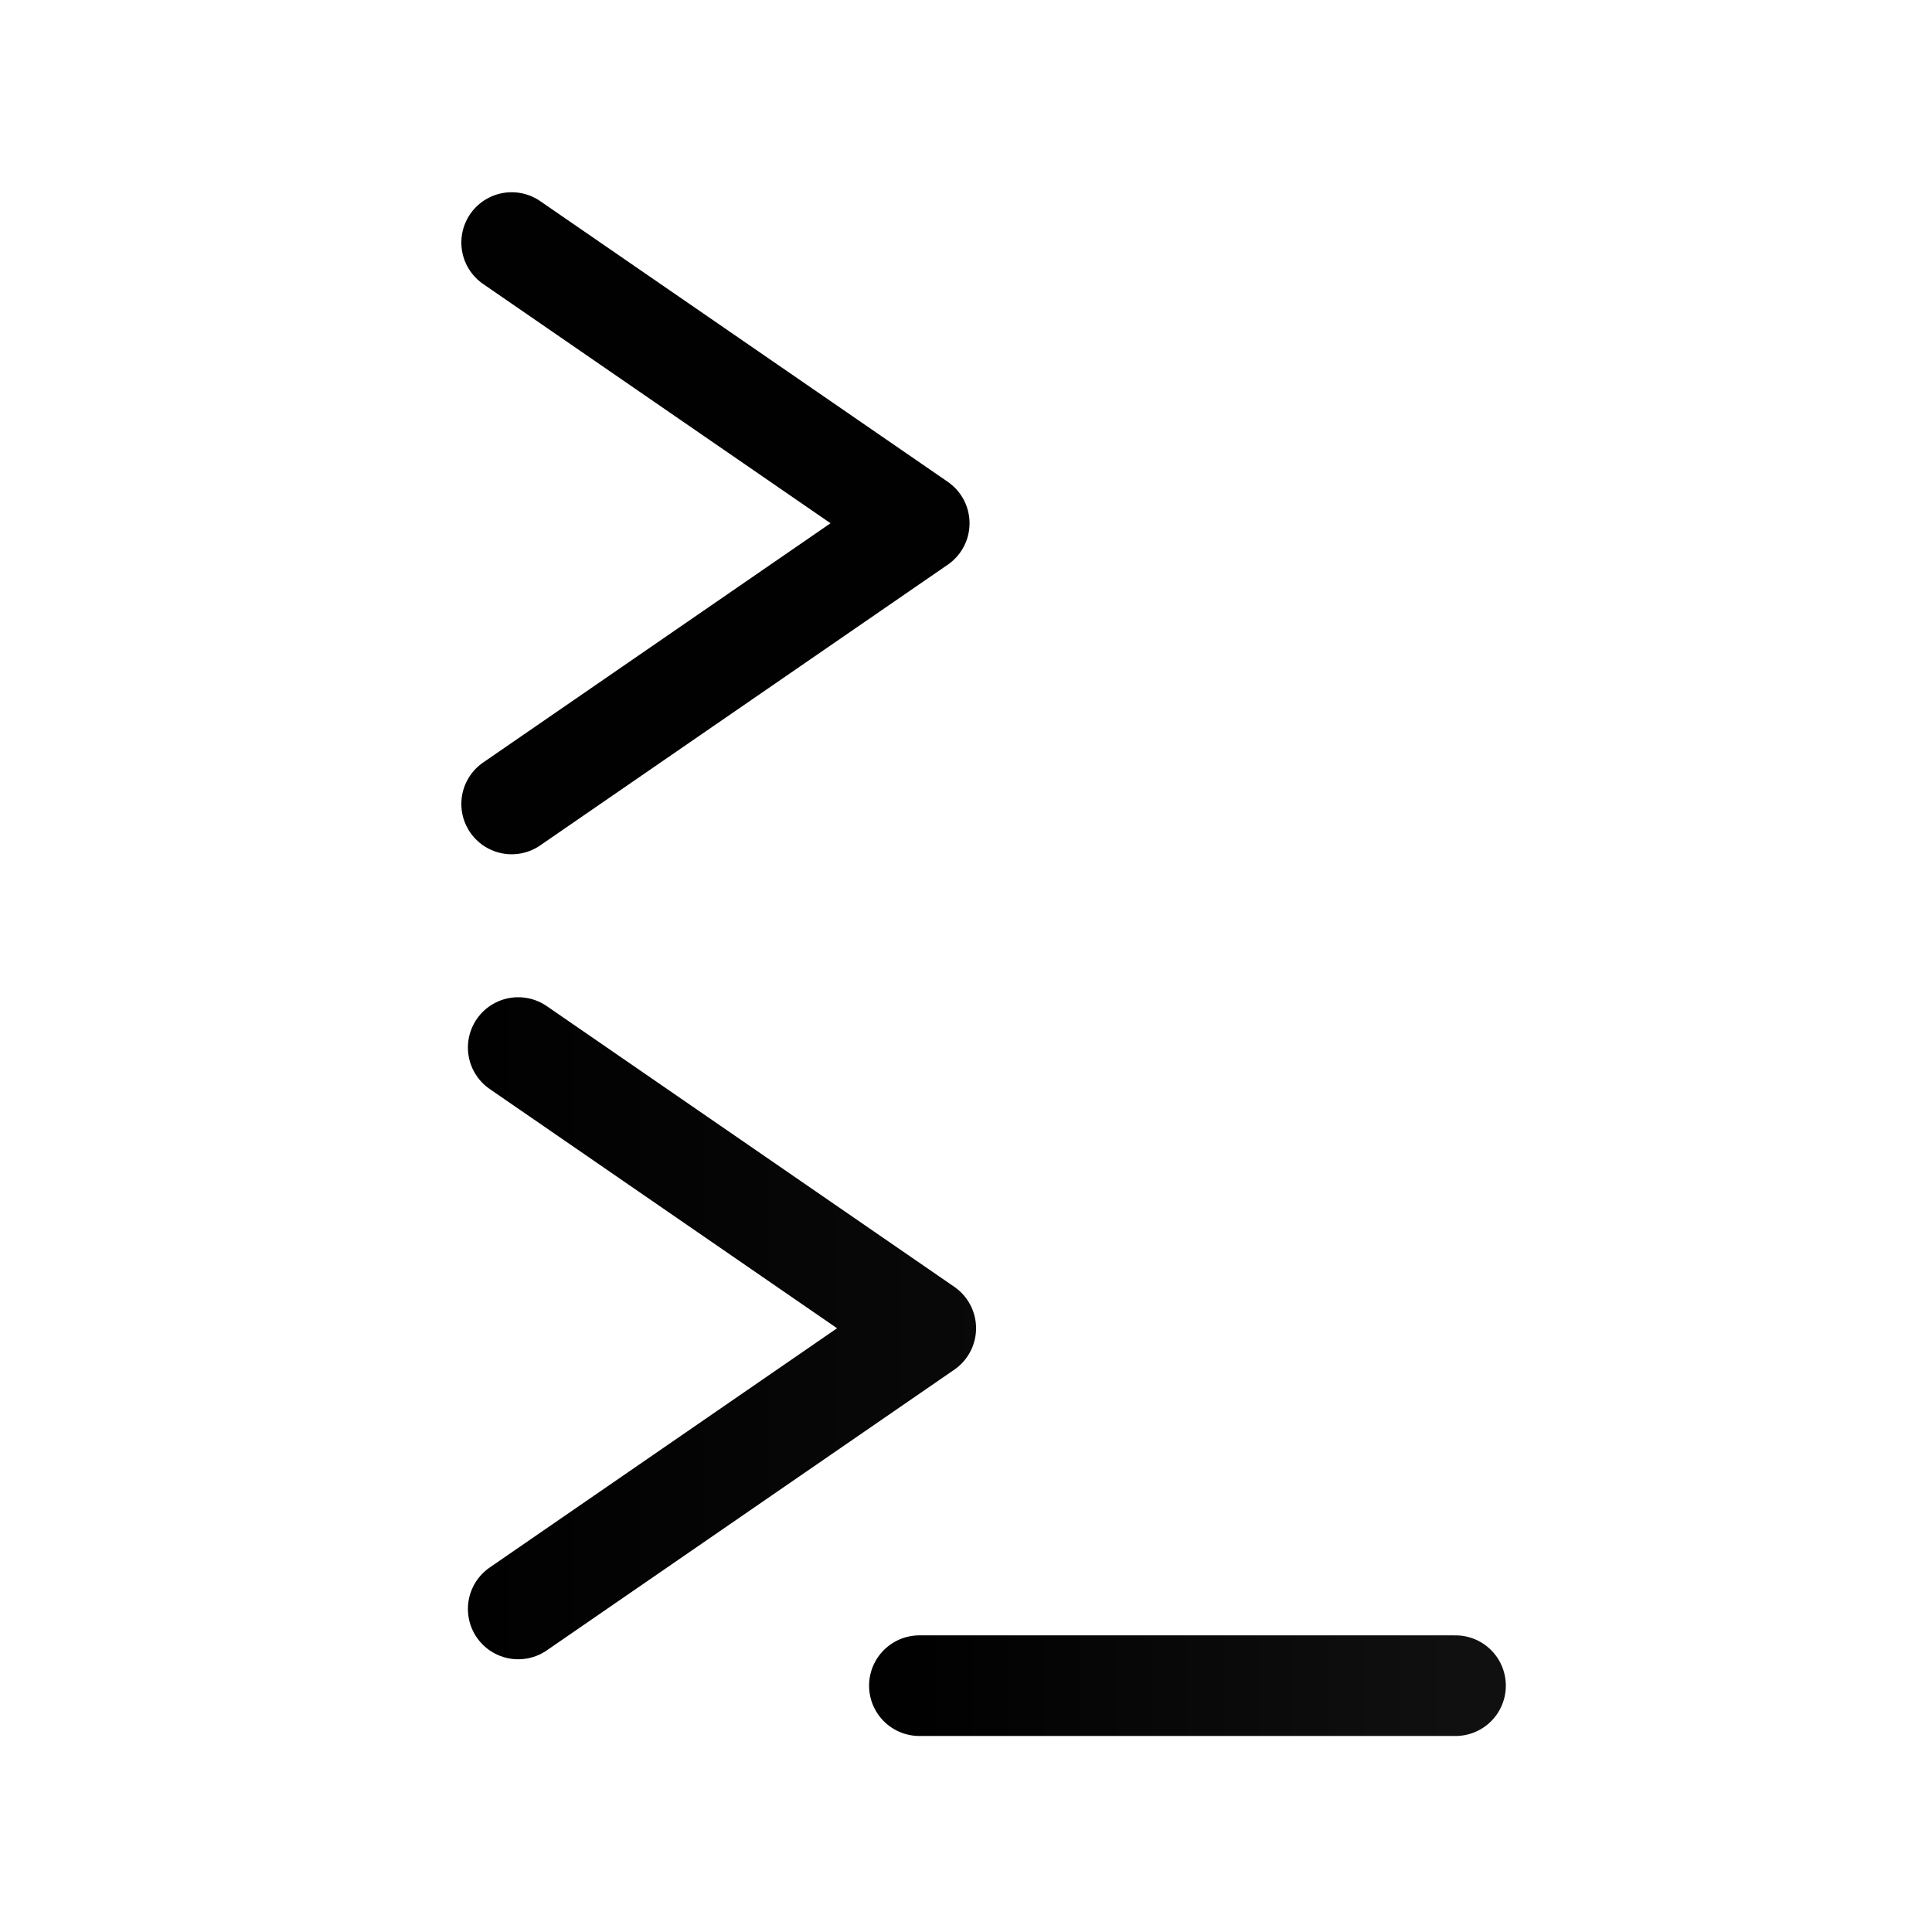<svg xmlns="http://www.w3.org/2000/svg" xmlns:xlink="http://www.w3.org/1999/xlink" viewBox="0 0 48 48"><defs><linearGradient id="b"><stop offset="0" stop-color="#010101"/><stop offset="1" stop-color="#010101"/></linearGradient><linearGradient id="a"><stop stop-color="#010101" offset="0"/><stop stop-opacity=".941" stop-color="#010101" offset="1"/></linearGradient><linearGradient gradientUnits="userSpaceOnUse" y2="21.238" x2="36.953" y1="21.238" x1="9.605" id="d" xlink:href="#a" gradientTransform="translate(-24.695 72.015) scale(.888)"/><linearGradient gradientUnits="userSpaceOnUse" y2="28" x2="37" y1="28" x1="22" id="e" xlink:href="#a" gradientTransform="translate(-24.695 72.015) scale(.888)"/><linearGradient xlink:href="#b" id="c" x1="-16.411" y1="69.009" x2="9.126" y2="69.009" gradientUnits="userSpaceOnUse"/></defs><g fill="none" stroke-width="2.5" stroke-linecap="round" stroke-linejoin="round"><g stroke="url(#c)" transform="translate(28 -55)"><path d="M-15.288 61.026L-5.162 68l-10.126 6.974" paint-order="markers stroke fill"/><path d="M-5.32 77H8"/></g><path d="M-15.125 81.026L-5 88l-10.125 6.974" stroke="url(#d)" paint-order="markers stroke fill" transform="translate(28 -55)"/><path d="M-5.158 96.88h13.32" stroke="url(#e)" transform="translate(28 -55)"/></g></svg>